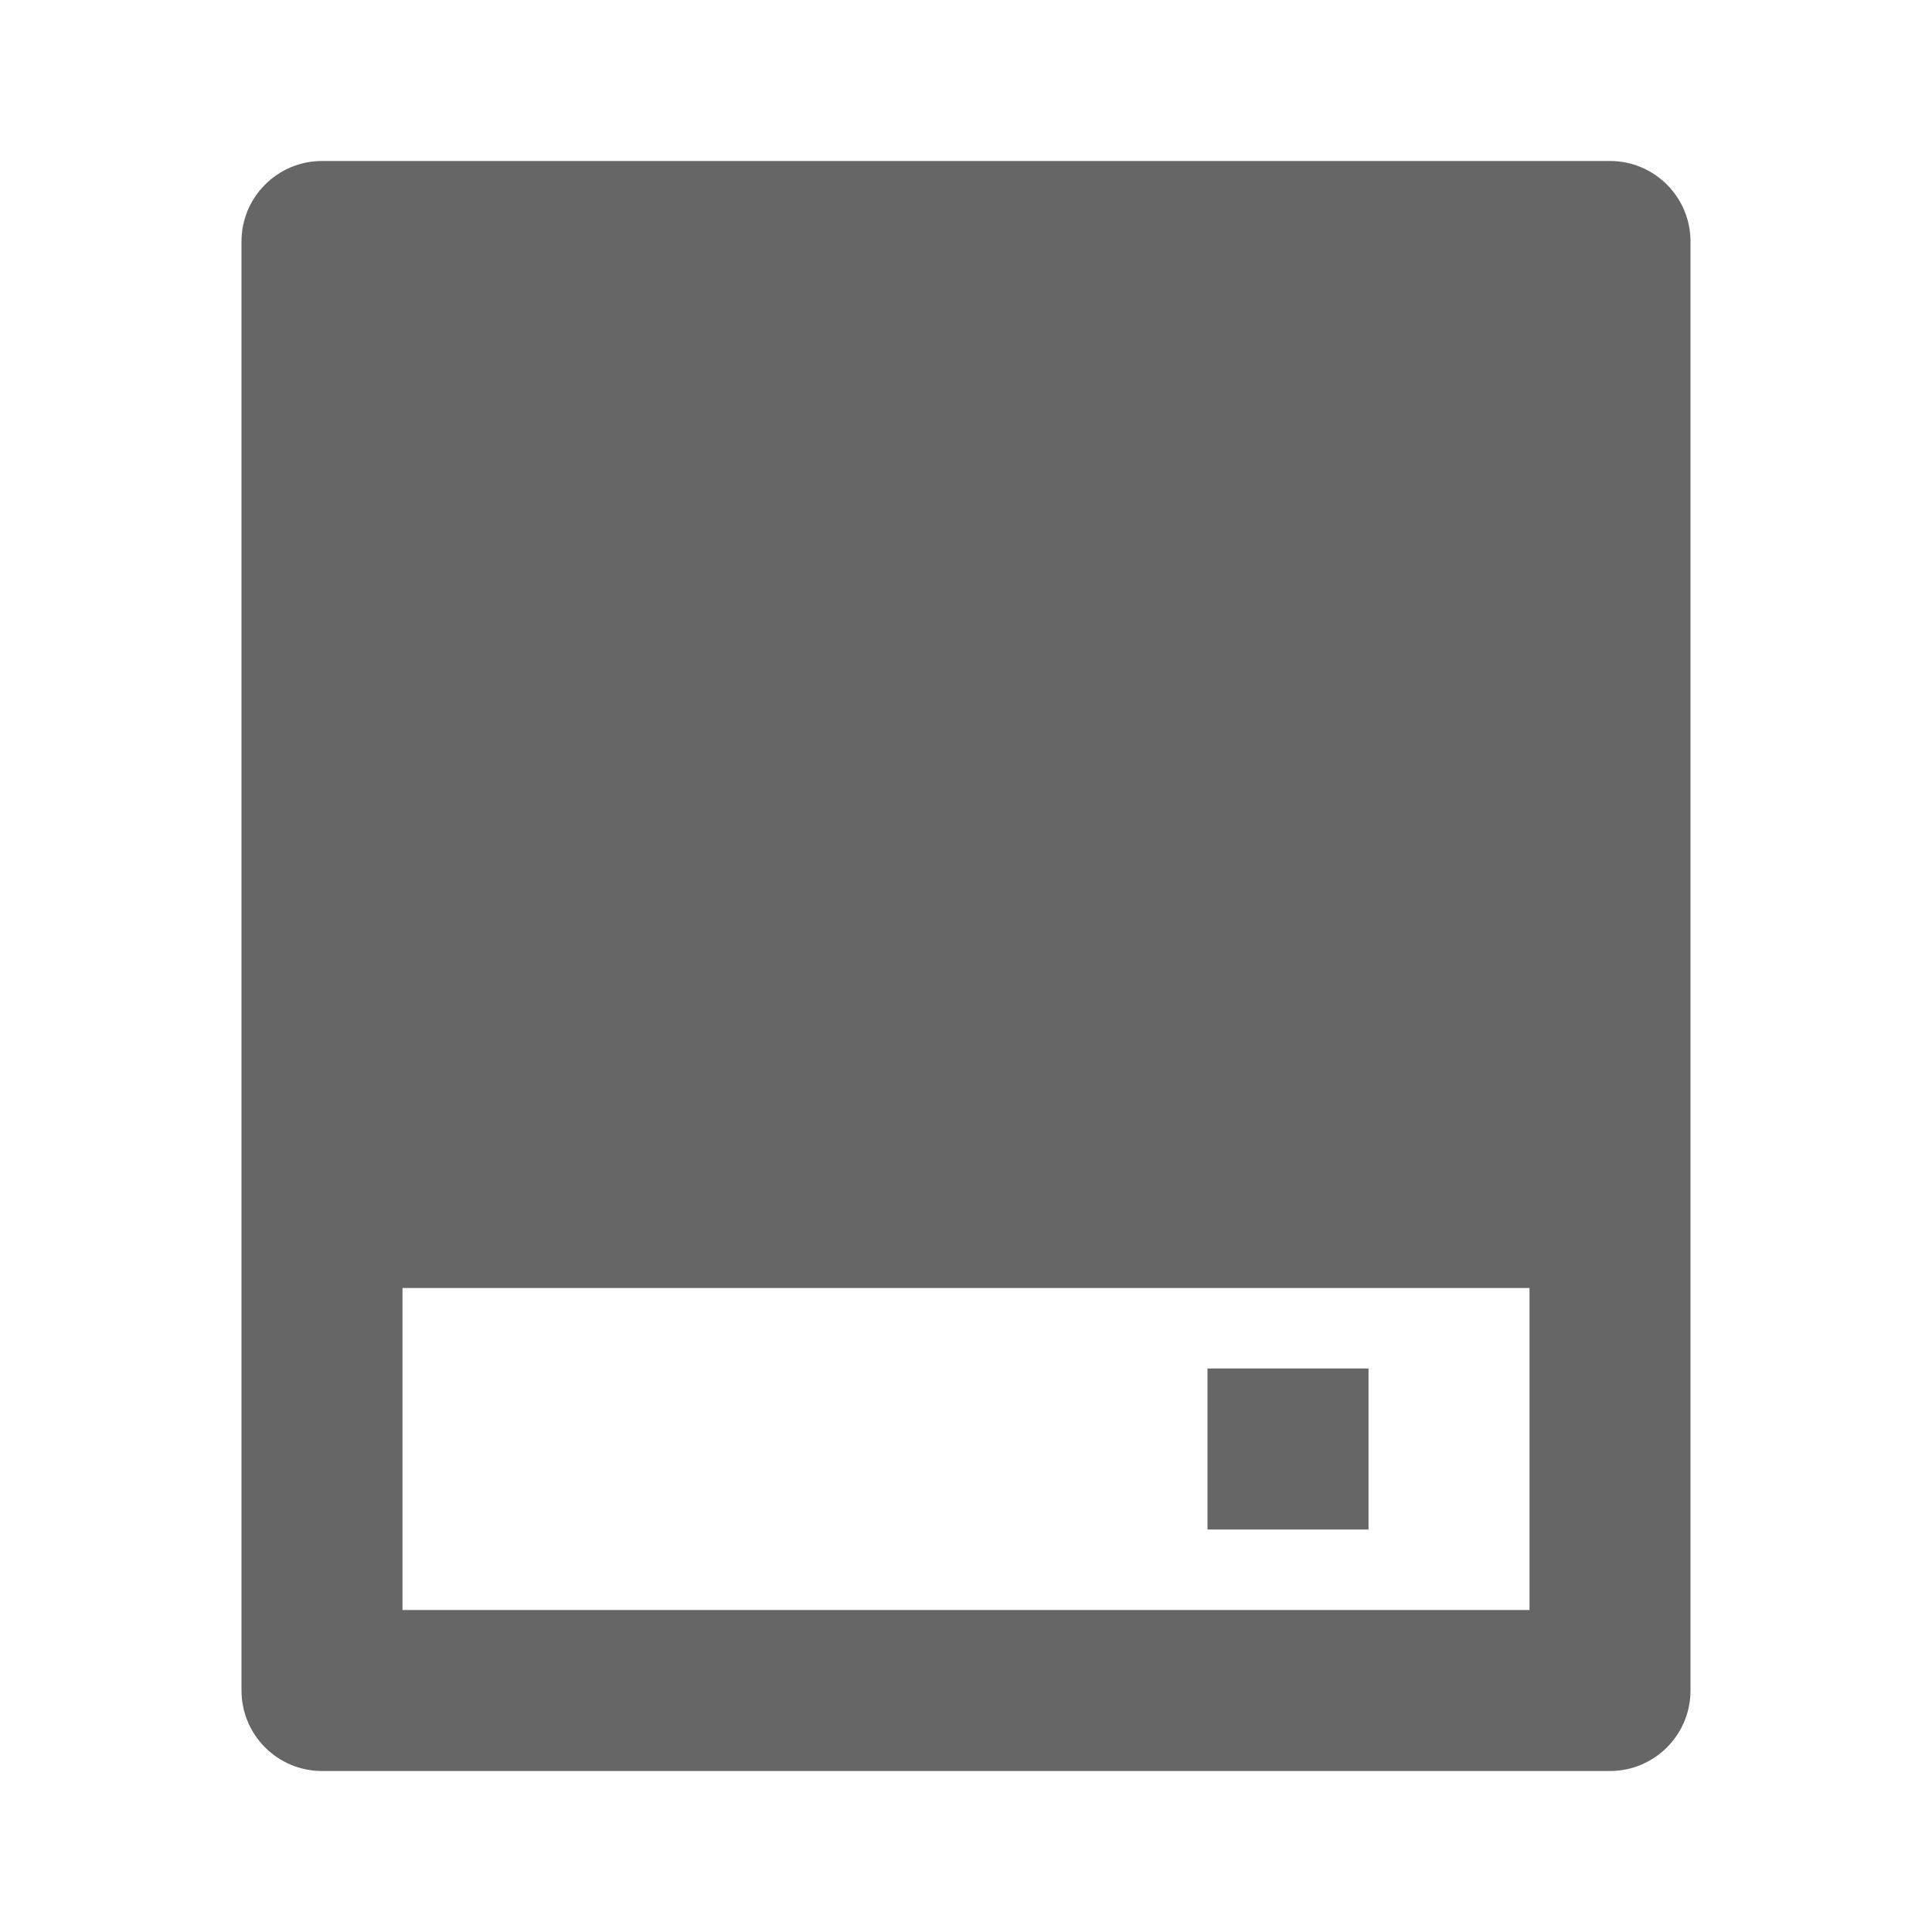 <svg viewBox="0 0 24 24" fill="none" xmlns="http://www.w3.org/2000/svg">
<path d="M21 3V21C21 21.552 20.552 22 20 22H4C3.448 22 3 21.552 3 21V3C3 2.448 3.448 2 4 2H20C20.552 2 21 2.448 21 3ZM5 16V20H19V16H5ZM15 17H17V19H15V17Z" fill="#666666"/>
</svg>
